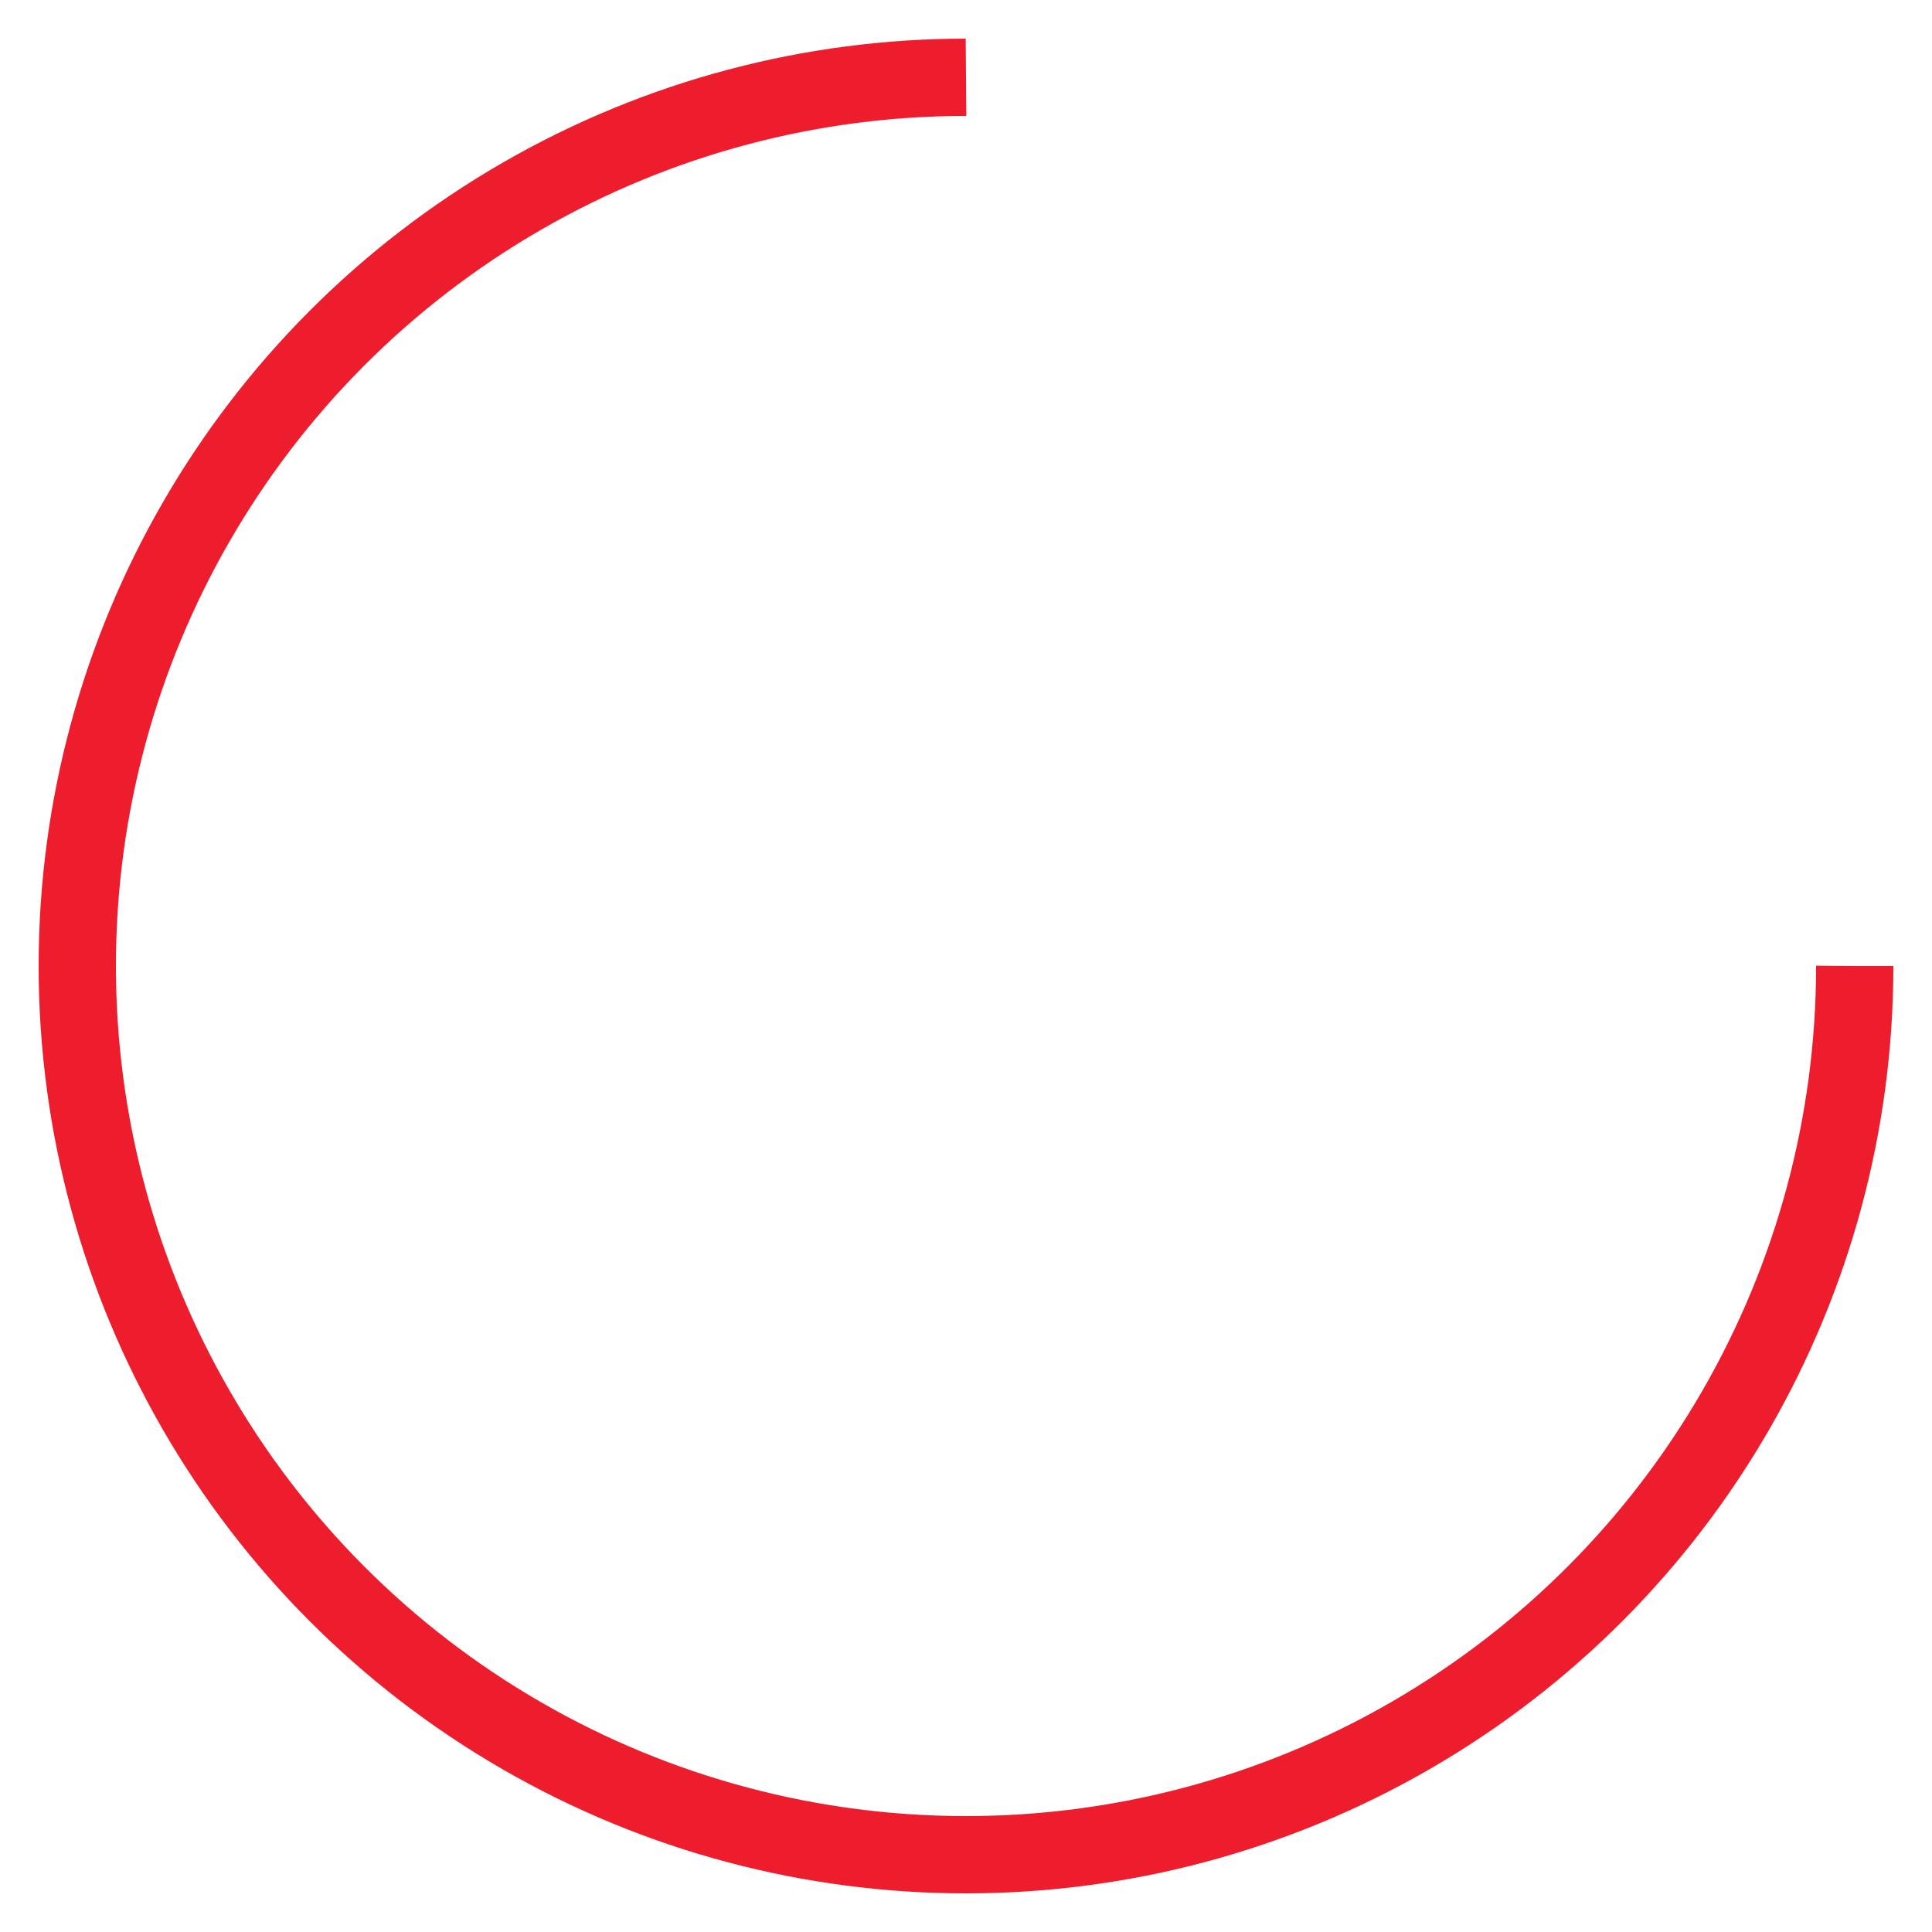 <svg xmlns="http://www.w3.org/2000/svg" xmlns:xlink="http://www.w3.org/1999/xlink" viewBox="0 0 100 100" preserveAspectRatio="xMidYMid">
	<circle cx="50" cy="50" fill="none" stroke="#ed1d2e" stroke-width="4" r="46" stroke-dasharray="216.77 74.257">
		<animateTransform attributeName="transform" type="rotate" repeatCount="indefinite" dur="0.82s" values="0 50 50;360 50 50" keyTimes="0;1"></animateTransform>
	</circle>
</svg>